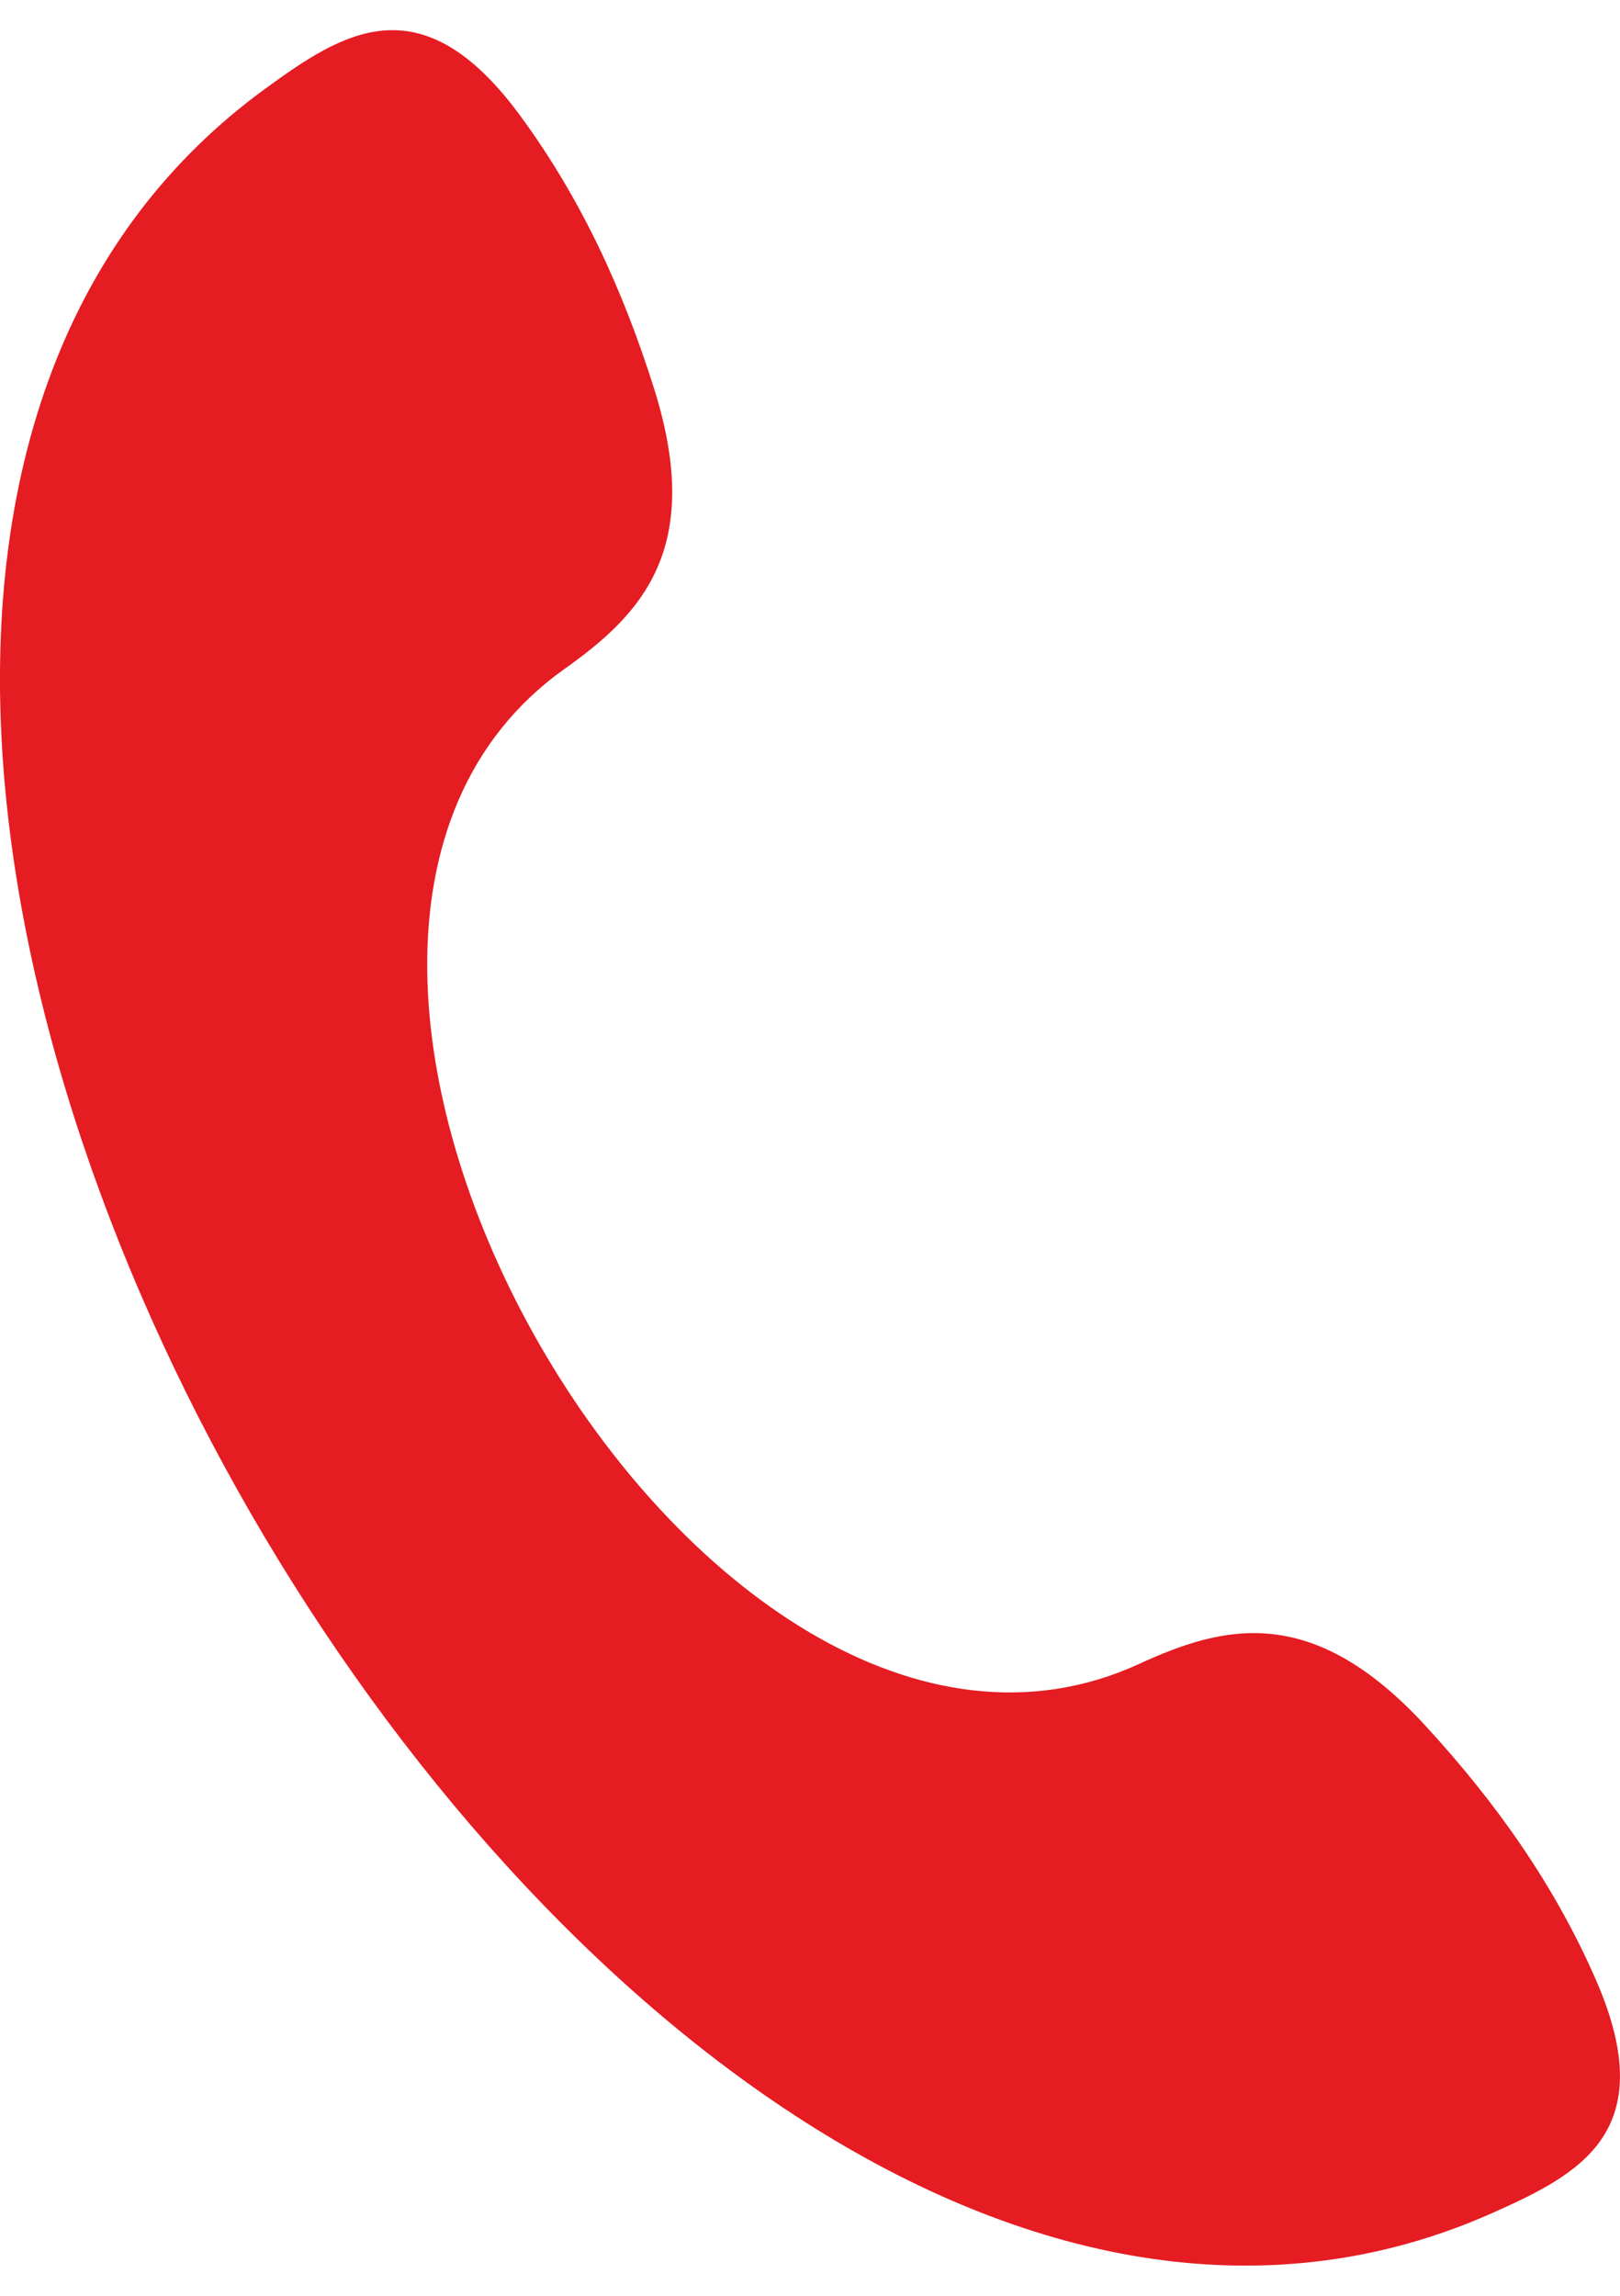 <svg width="12" height="17" viewBox="0 0 12 17" fill="none" xmlns="http://www.w3.org/2000/svg">
<path fill-rule="evenodd" clip-rule="evenodd" d="M11.05 16.389C11.695 16.102 12.315 15.79 11.821 14.659C11.514 13.957 11.081 13.346 10.558 12.778C9.718 11.865 9.062 12.034 8.436 12.322C5.196 13.807 1.275 7.017 4.182 4.953C4.744 4.554 5.218 4.071 4.848 2.887C4.617 2.151 4.305 1.47 3.85 0.852C3.118 -0.141 2.538 0.24 1.966 0.656C-3.854 4.893 4.47 19.311 11.05 16.389V16.389Z" fill="#E51C22"/>
</svg>
